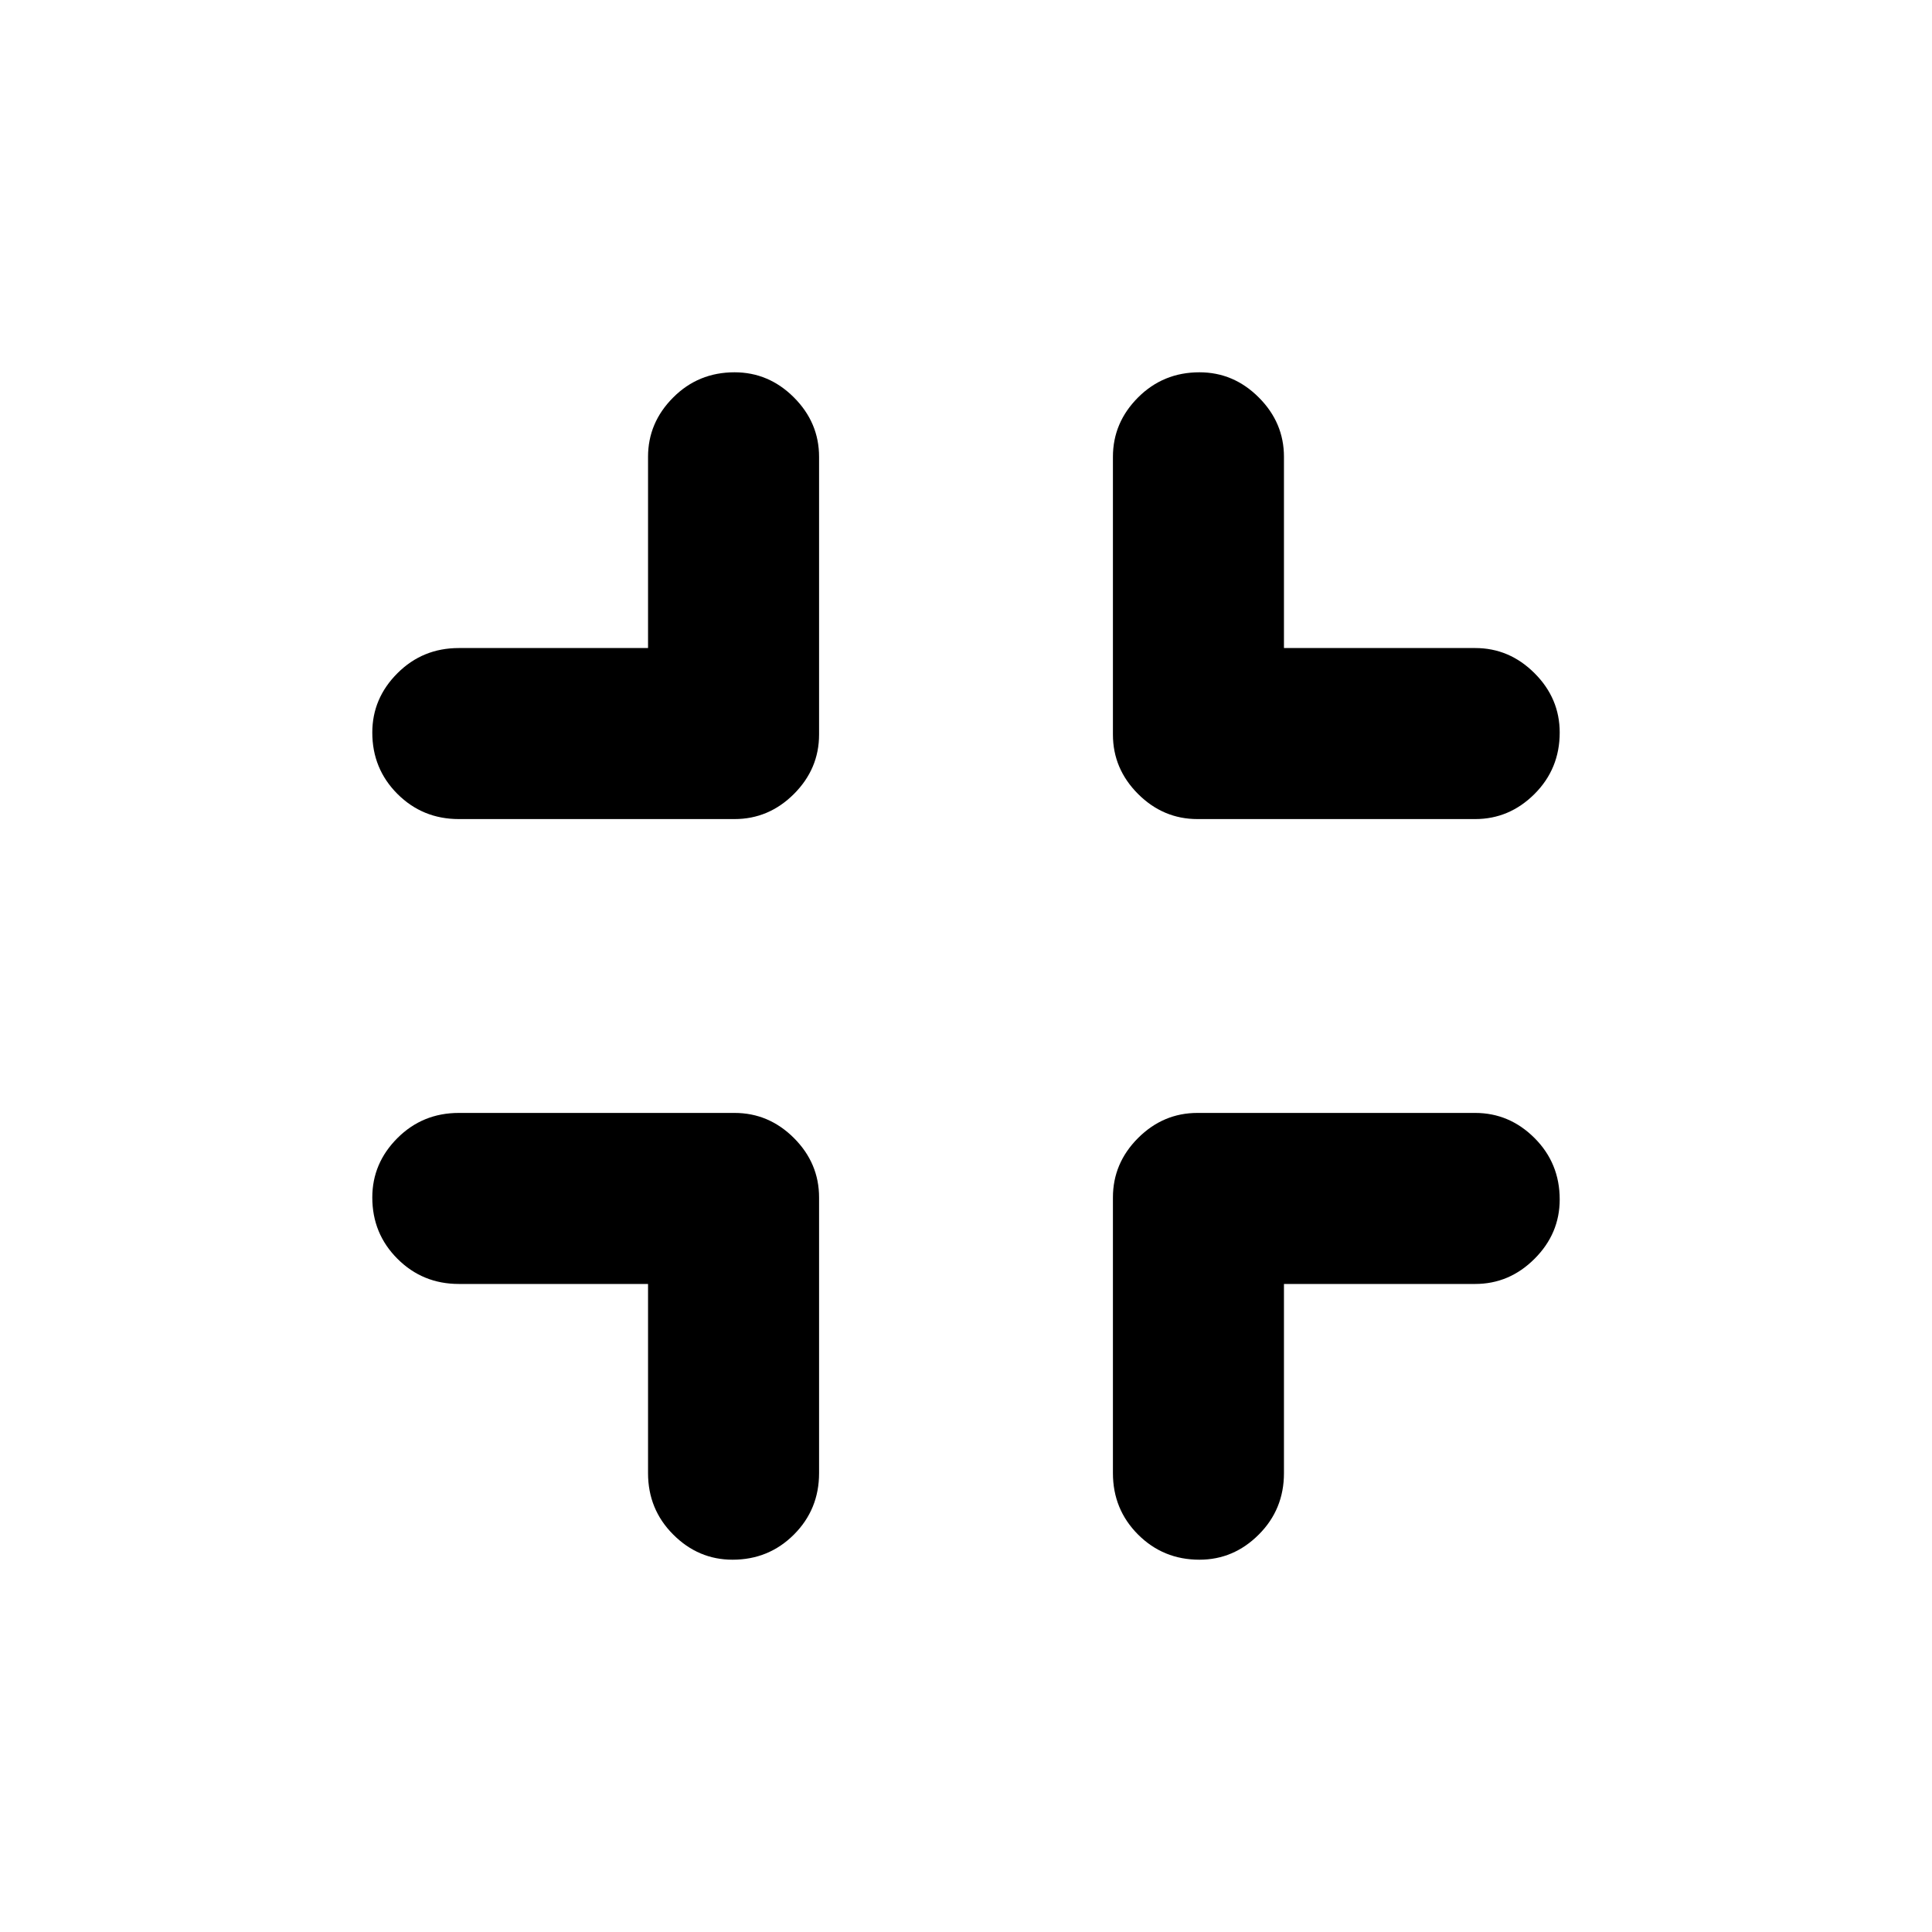 <svg xmlns="http://www.w3.org/2000/svg" height="40" width="40"><path d="M15.167 32.292q-.709 0-1.229-.521-.521-.521-.521-1.271v-3.917H9.5q-.75 0-1.271-.521-.521-.52-.521-1.27 0-.709.521-1.23.521-.52 1.271-.52h5.708q.709 0 1.23.52.52.521.52 1.23V30.5q0 .75-.52 1.271-.521.521-1.271.521ZM9.5 16.958q-.75 0-1.271-.52-.521-.521-.521-1.271 0-.709.521-1.229.521-.521 1.271-.521h3.917V9.458q0-.708.521-1.229.52-.521 1.27-.521.709 0 1.23.521.52.521.52 1.229v5.75q0 .709-.52 1.23-.521.52-1.23.52Zm15.333 15.334q-.75 0-1.271-.521-.52-.521-.52-1.271v-5.708q0-.709.52-1.23.521-.52 1.23-.52h5.75q.708 0 1.229.52.521.521.521 1.271 0 .709-.521 1.229-.521.521-1.229.521h-3.959V30.5q0 .75-.521 1.271-.52.521-1.229.521Zm-.041-15.334q-.709 0-1.23-.52-.52-.521-.52-1.23v-5.75q0-.708.52-1.229.521-.521 1.271-.521.709 0 1.229.521.521.521.521 1.229v3.959h3.959q.708 0 1.229.521.521.52.521 1.229 0 .75-.521 1.271-.521.52-1.229.52Z"/></svg>